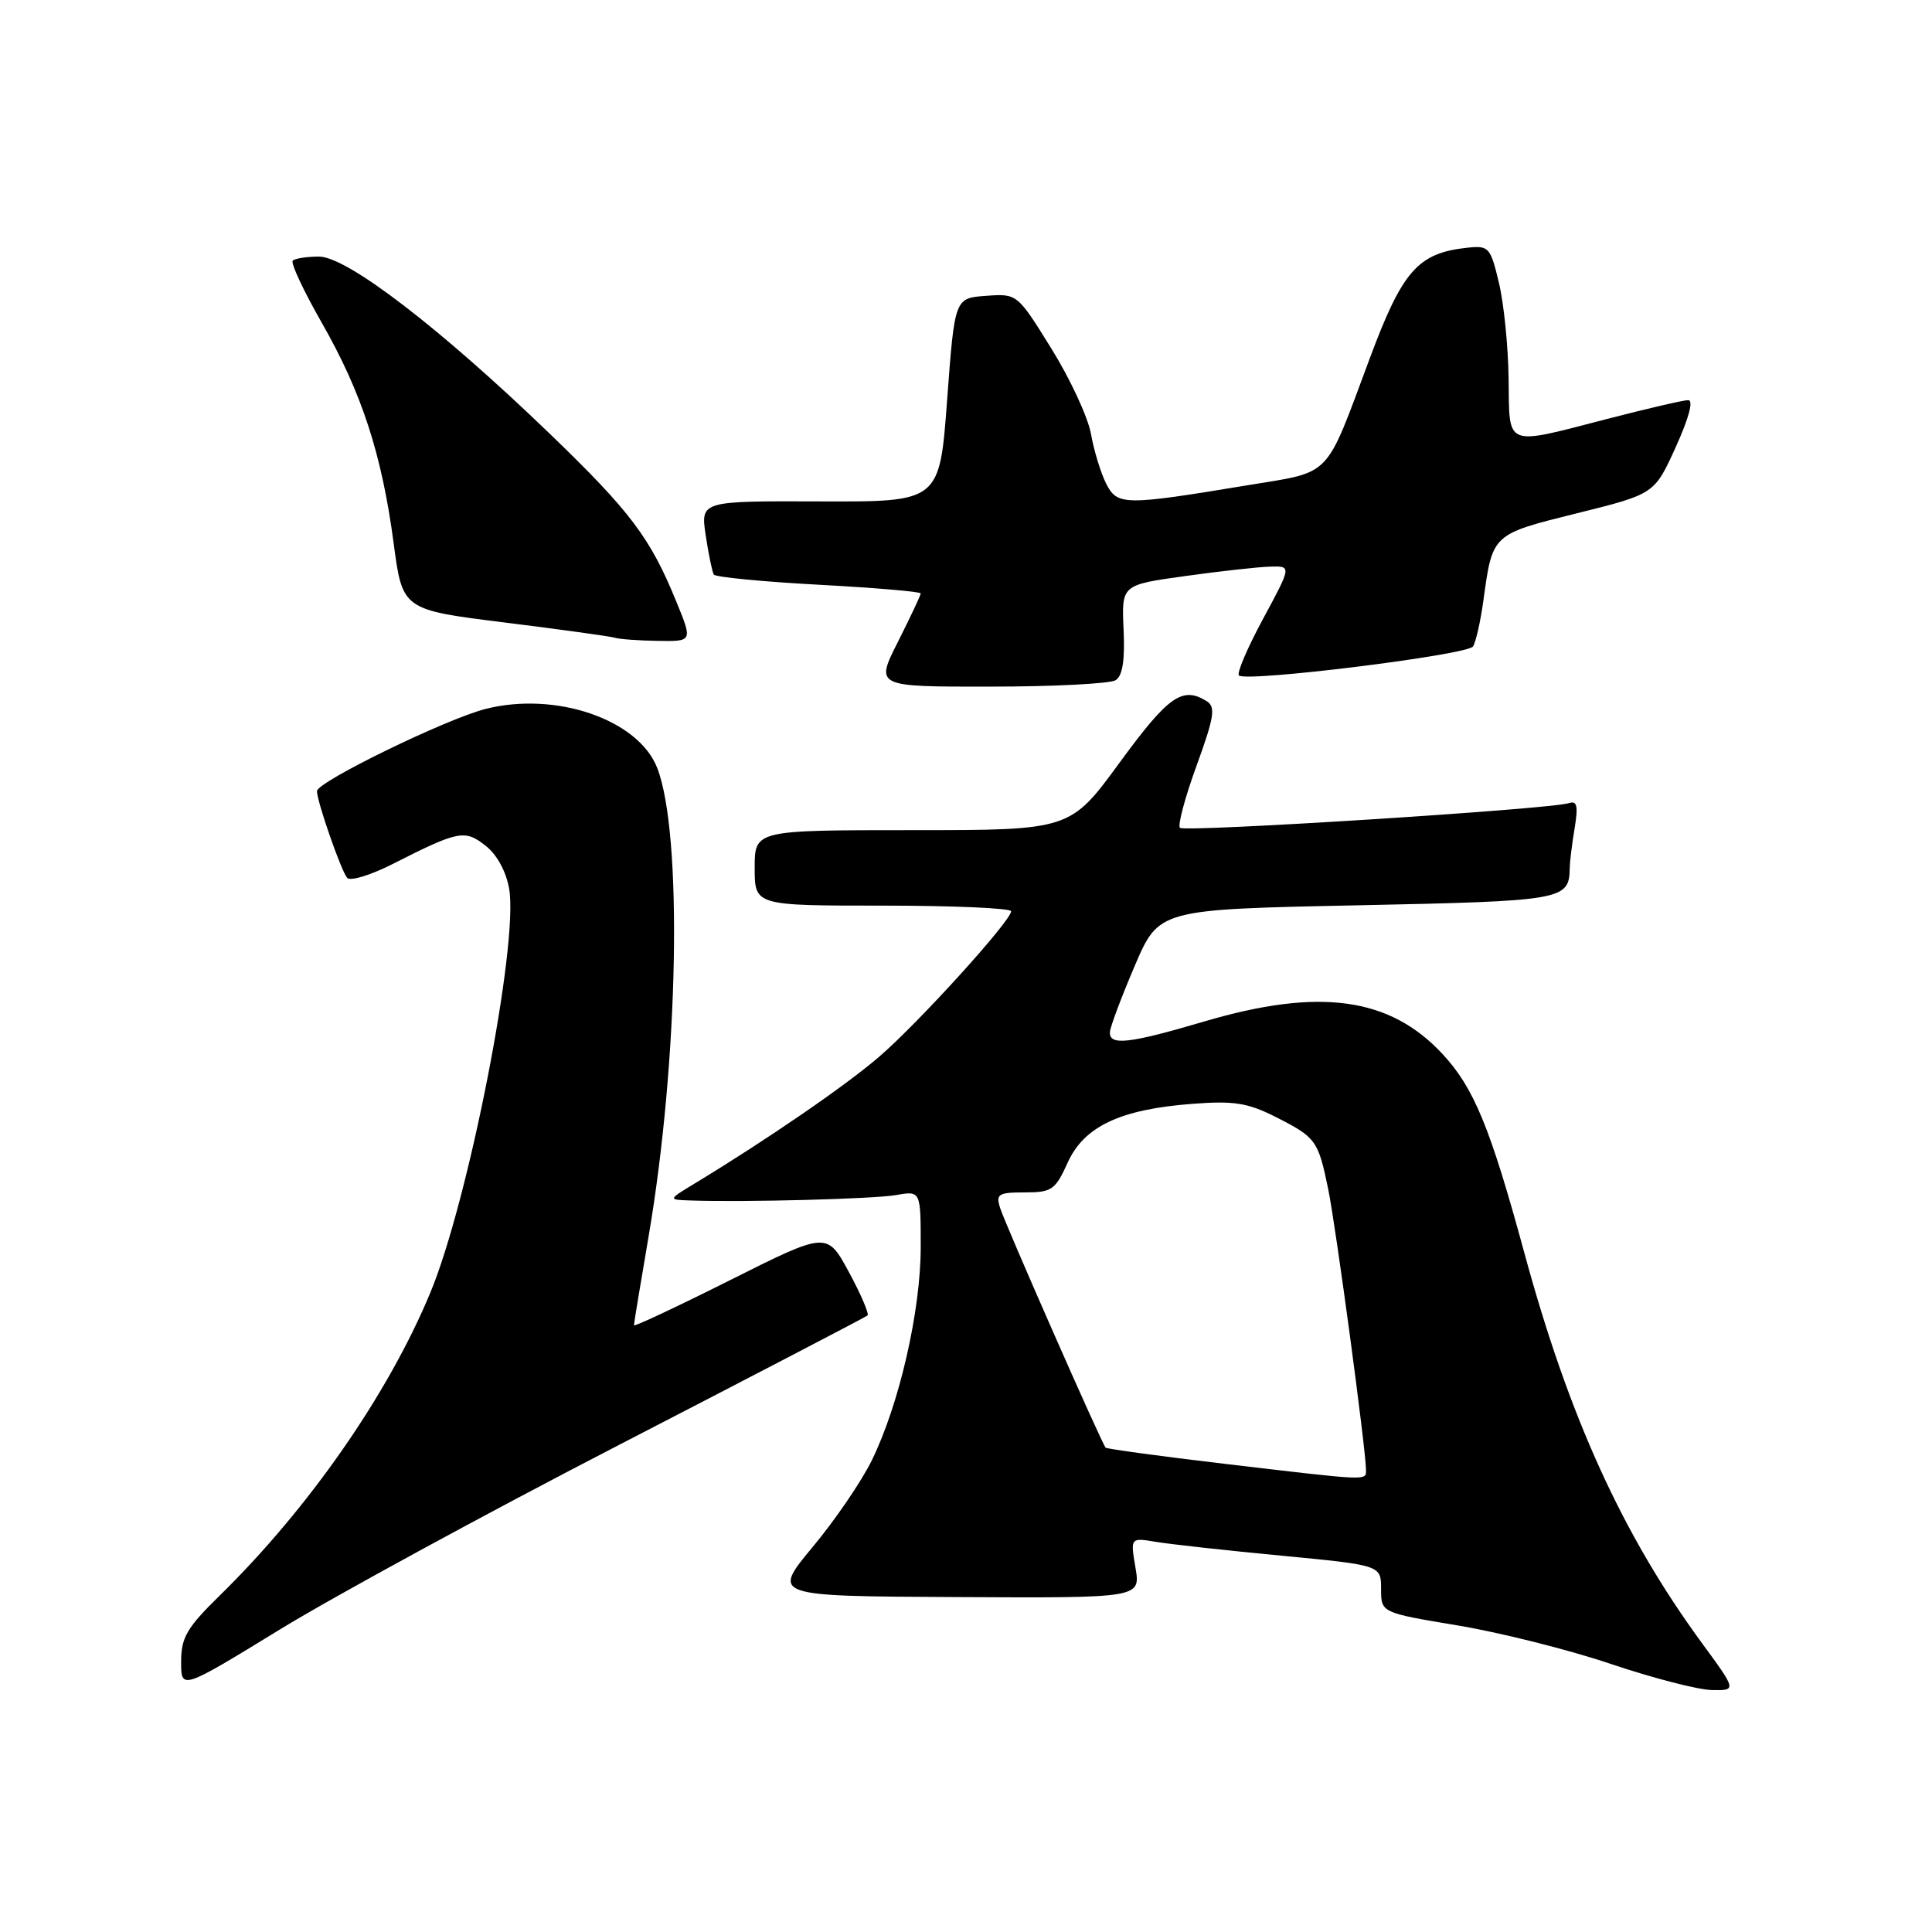 <?xml version="1.0" encoding="UTF-8" standalone="no"?>
<!DOCTYPE svg PUBLIC "-//W3C//DTD SVG 1.1//EN" "http://www.w3.org/Graphics/SVG/1.1/DTD/svg11.dtd" >
<svg xmlns="http://www.w3.org/2000/svg" xmlns:xlink="http://www.w3.org/1999/xlink" version="1.1" viewBox="0 0 256 256">
 <g >
 <path fill="currentColor"
d=" M 82.31 191.31 C 100.01 182.17 114.70 174.52 114.95 174.31 C 115.19 174.11 114.09 171.52 112.49 168.57 C 109.58 163.19 109.58 163.19 96.79 169.60 C 89.76 173.13 84.00 175.83 84.00 175.61 C 84.00 175.38 84.87 170.09 85.94 163.85 C 89.92 140.52 90.48 110.54 87.09 101.77 C 84.61 95.36 73.68 91.58 64.37 93.93 C 59.16 95.24 42.00 103.60 42.00 104.83 C 42.00 106.21 45.22 115.45 46.01 116.33 C 46.42 116.78 49.09 115.97 51.94 114.53 C 60.79 110.04 61.58 109.89 64.34 112.06 C 65.85 113.24 67.08 115.49 67.47 117.80 C 68.72 125.20 62.09 159.11 57.01 171.31 C 51.41 184.78 40.90 199.88 29.07 211.46 C 24.76 215.68 24.00 216.99 24.00 220.18 C 24.00 223.93 24.00 223.93 37.06 215.93 C 44.24 211.53 64.60 200.45 82.31 191.31 Z  M 225.54 217.75 C 214.98 203.34 207.90 187.78 201.98 166.00 C 197.46 149.38 195.30 144.14 191.14 139.66 C 184.14 132.12 174.80 130.85 159.54 135.36 C 149.57 138.30 146.97 138.59 147.07 136.75 C 147.11 136.06 148.59 132.12 150.35 128.00 C 153.56 120.50 153.56 120.50 179.84 119.96 C 207.27 119.39 207.92 119.27 208.00 115.00 C 208.01 114.17 208.30 111.80 208.65 109.73 C 209.13 106.78 208.97 106.06 207.88 106.42 C 205.45 107.23 156.97 110.30 156.35 109.69 C 156.03 109.36 157.02 105.66 158.55 101.46 C 160.88 95.06 161.10 93.68 159.92 92.93 C 156.69 90.89 154.84 92.19 148.39 101.00 C 141.81 110.00 141.81 110.00 120.91 110.00 C 100.00 110.00 100.00 110.00 100.00 115.00 C 100.00 120.00 100.00 120.00 117.00 120.00 C 126.35 120.00 133.99 120.34 133.98 120.75 C 133.94 122.05 121.72 135.52 116.52 140.00 C 112.06 143.85 101.65 151.00 92.00 156.85 C 88.50 158.97 88.50 158.97 91.50 159.07 C 98.64 159.32 115.77 158.87 118.75 158.35 C 122.00 157.78 122.00 157.78 122.00 165.23 C 122.00 173.69 119.17 186.05 115.52 193.50 C 114.18 196.25 110.65 201.43 107.67 205.00 C 102.27 211.50 102.27 211.50 126.70 211.62 C 151.13 211.75 151.13 211.75 150.46 207.75 C 149.78 203.74 149.78 203.74 153.14 204.30 C 154.99 204.61 162.46 205.44 169.75 206.13 C 183.00 207.40 183.00 207.40 183.00 210.55 C 183.00 213.69 183.00 213.69 193.16 215.38 C 198.75 216.31 207.87 218.60 213.41 220.47 C 218.96 222.34 224.99 223.90 226.81 223.94 C 230.12 224.00 230.12 224.00 225.54 217.75 Z  M 147.83 90.13 C 148.75 89.55 149.07 87.45 148.88 83.39 C 148.61 77.50 148.61 77.50 157.05 76.33 C 161.70 75.68 166.77 75.12 168.32 75.08 C 171.14 75.00 171.14 75.00 167.38 81.97 C 165.30 85.81 163.86 89.19 164.16 89.50 C 165.09 90.43 194.45 86.79 195.18 85.66 C 195.56 85.07 196.18 82.32 196.56 79.55 C 197.77 70.72 197.68 70.81 208.96 68.01 C 219.22 65.46 219.22 65.46 222.05 59.23 C 223.80 55.36 224.43 53.01 223.69 53.02 C 223.03 53.03 218.22 54.15 213.00 55.50 C 199.24 59.06 200.02 59.37 199.90 50.25 C 199.85 45.99 199.28 40.25 198.62 37.50 C 197.50 32.77 197.28 32.52 194.47 32.82 C 187.88 33.52 185.84 35.83 181.48 47.54 C 175.49 63.59 176.62 62.43 165.30 64.30 C 148.91 67.01 148.05 67.00 146.56 64.06 C 145.85 62.65 144.95 59.70 144.56 57.50 C 144.17 55.30 141.81 50.21 139.32 46.20 C 134.79 38.90 134.79 38.90 130.65 39.20 C 126.50 39.50 126.50 39.50 125.50 53.00 C 124.50 66.50 124.50 66.50 108.67 66.44 C 92.83 66.38 92.83 66.38 93.51 70.94 C 93.89 73.45 94.37 75.78 94.58 76.13 C 94.79 76.47 101.05 77.08 108.48 77.48 C 115.92 77.88 122.00 78.40 122.00 78.63 C 122.00 78.87 120.64 81.74 118.99 85.03 C 115.97 91.00 115.97 91.00 131.24 90.98 C 139.63 90.98 147.10 90.59 147.83 90.13 Z  M 89.63 79.75 C 86.16 71.24 83.55 67.78 72.72 57.35 C 58.27 43.43 45.97 34.00 42.27 34.00 C 40.66 34.00 39.09 34.24 38.79 34.54 C 38.49 34.84 40.23 38.56 42.65 42.79 C 47.94 52.06 50.59 60.17 52.16 71.98 C 53.33 80.80 53.33 80.80 66.92 82.49 C 74.39 83.42 80.95 84.33 81.50 84.51 C 82.05 84.69 84.59 84.88 87.14 84.92 C 91.78 85.00 91.78 85.00 89.63 79.75 Z  M 162.15 193.95 C 153.71 192.95 146.66 191.99 146.50 191.82 C 145.99 191.29 133.23 162.31 132.53 160.08 C 131.93 158.22 132.27 158.00 135.78 158.00 C 139.37 158.00 139.84 157.67 141.47 154.06 C 143.64 149.25 148.45 146.98 158.05 146.26 C 163.51 145.84 165.35 146.14 169.05 148.01 C 174.37 150.71 174.66 151.10 175.98 157.50 C 176.98 162.28 181.00 192.15 181.00 194.75 C 181.00 196.23 181.65 196.25 162.15 193.95 Z "/>
</g>
</svg>
